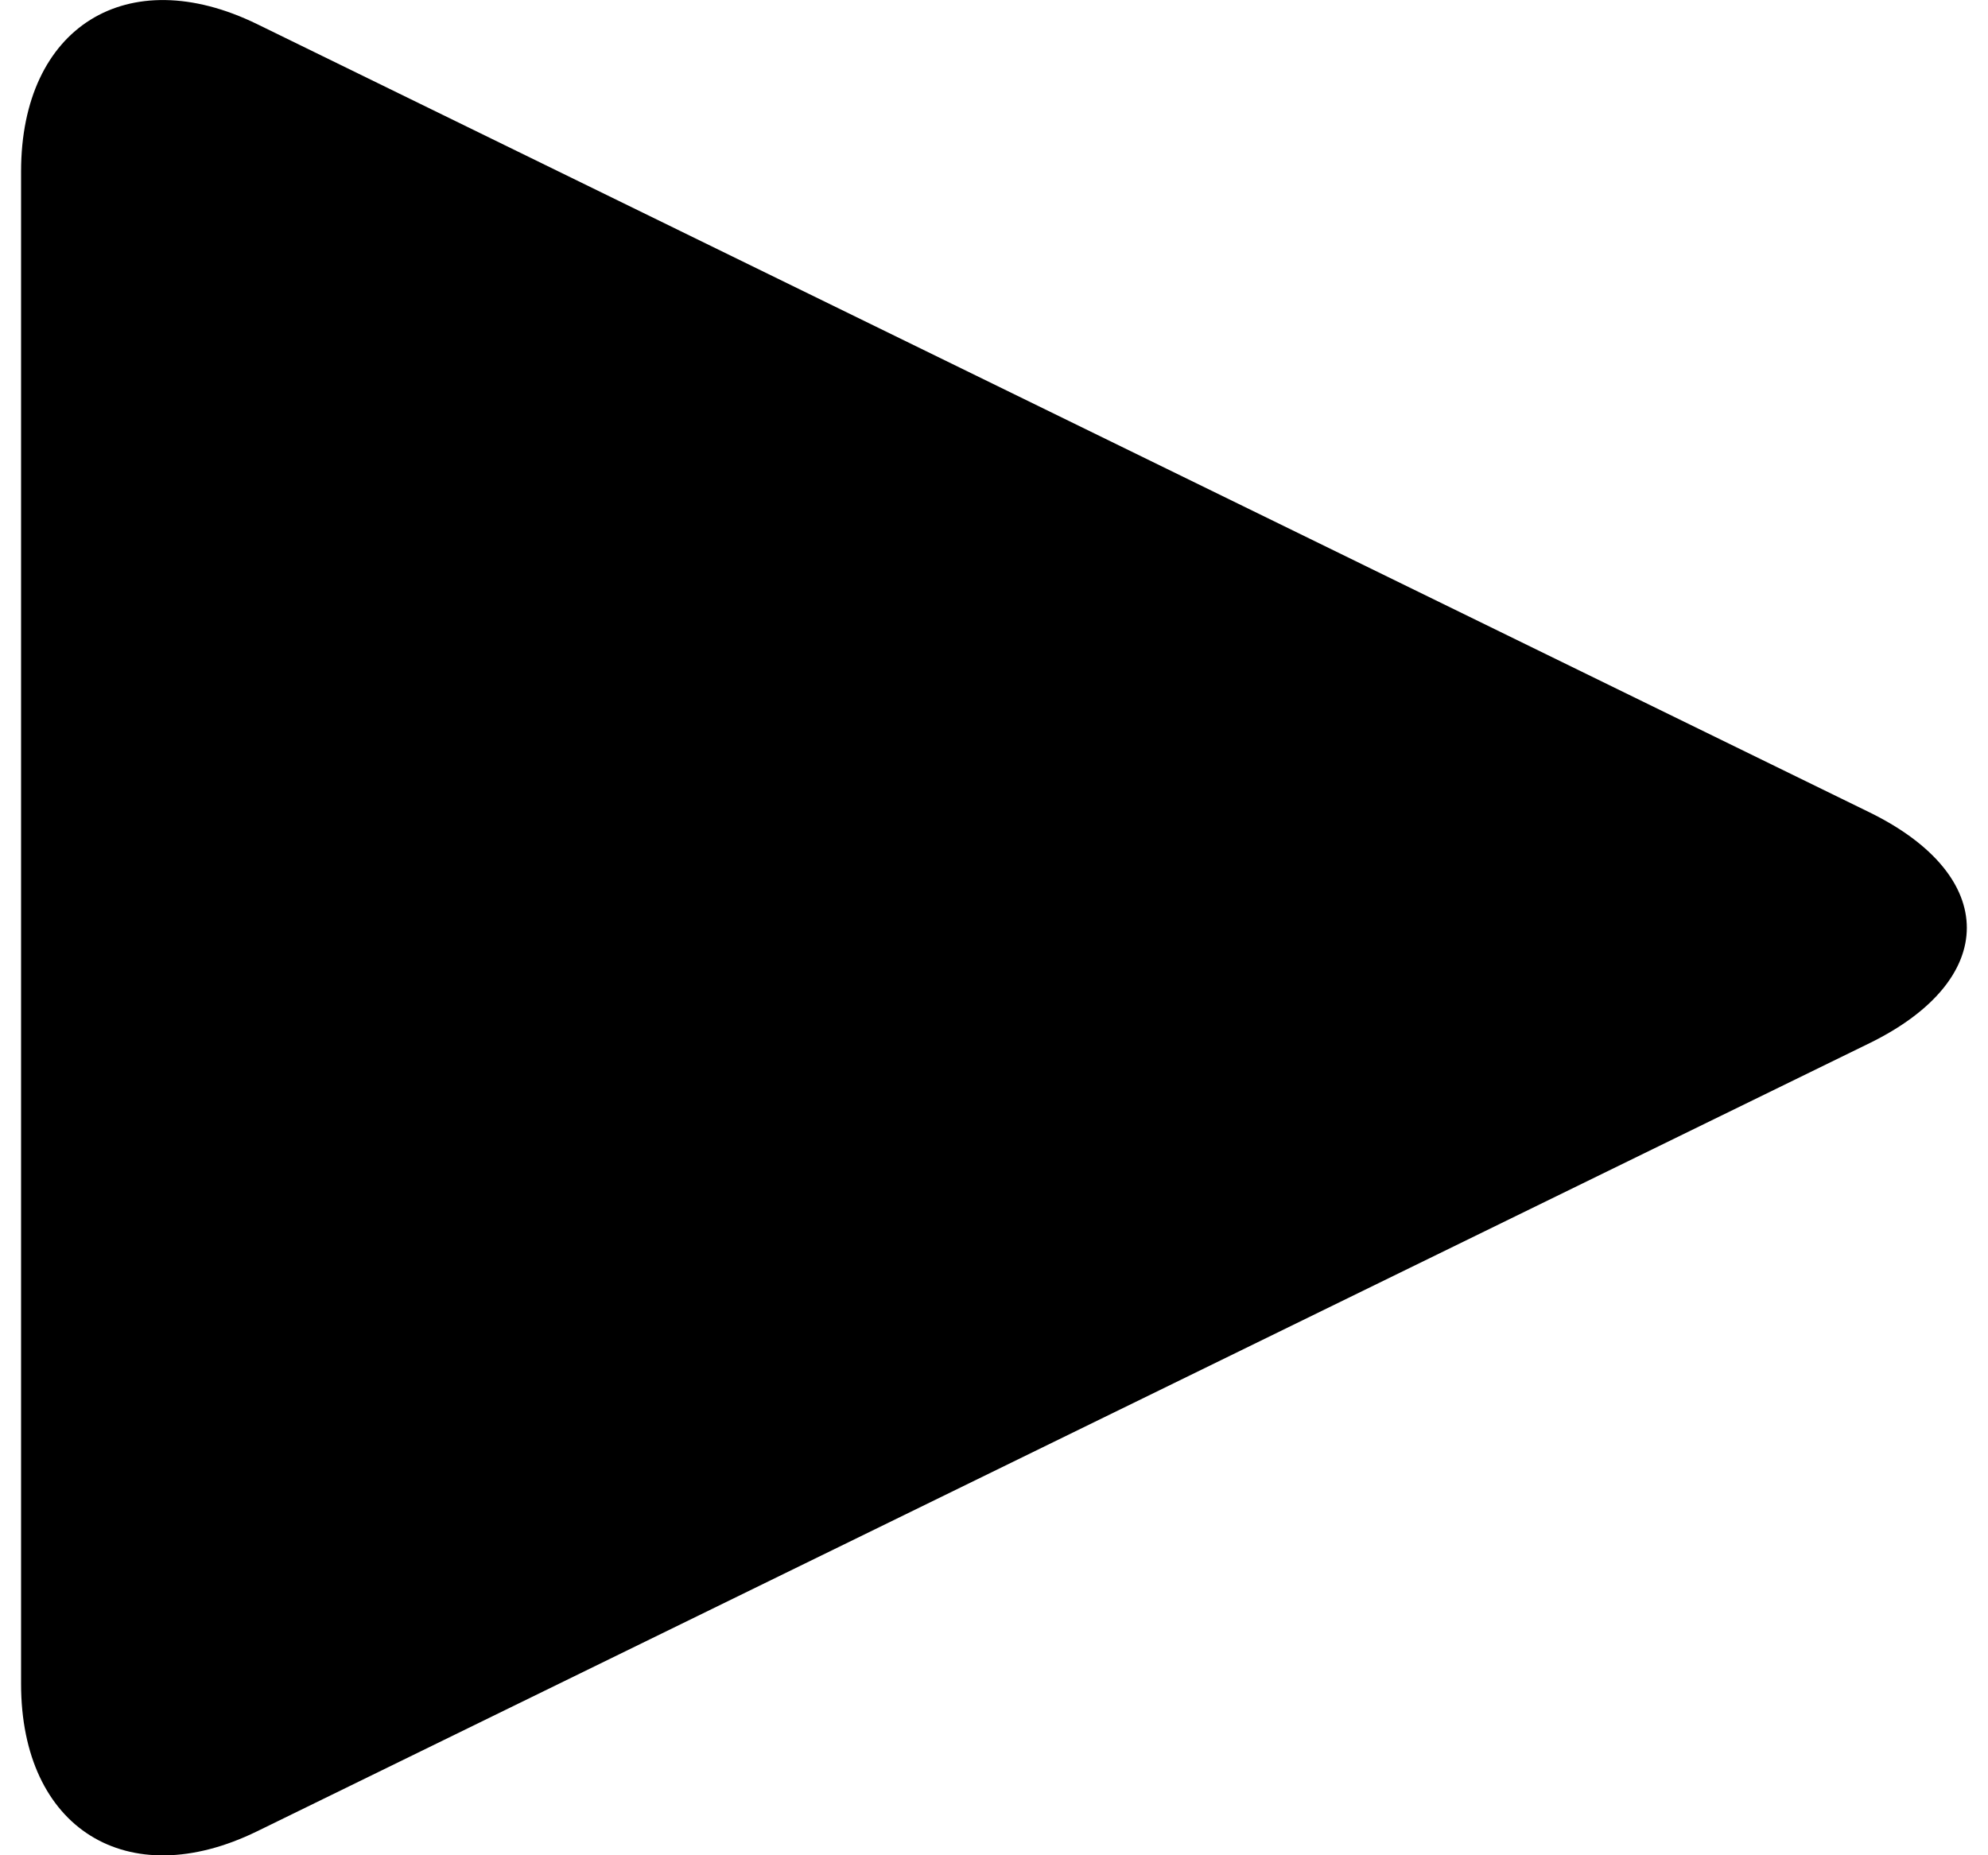 <svg version="1" xmlns="http://www.w3.org/2000/svg" width="15" height="14" viewBox="0 0 14.64 13.96"><path fill="currentColor" d="M1.775 13.78C.799 14.257 0 13.758 0 12.671V1.29C0 .202.799-.295 1.775.181l12.133 5.932c.975.478.975 1.258 0 1.736L1.775 13.78z"/></svg>
